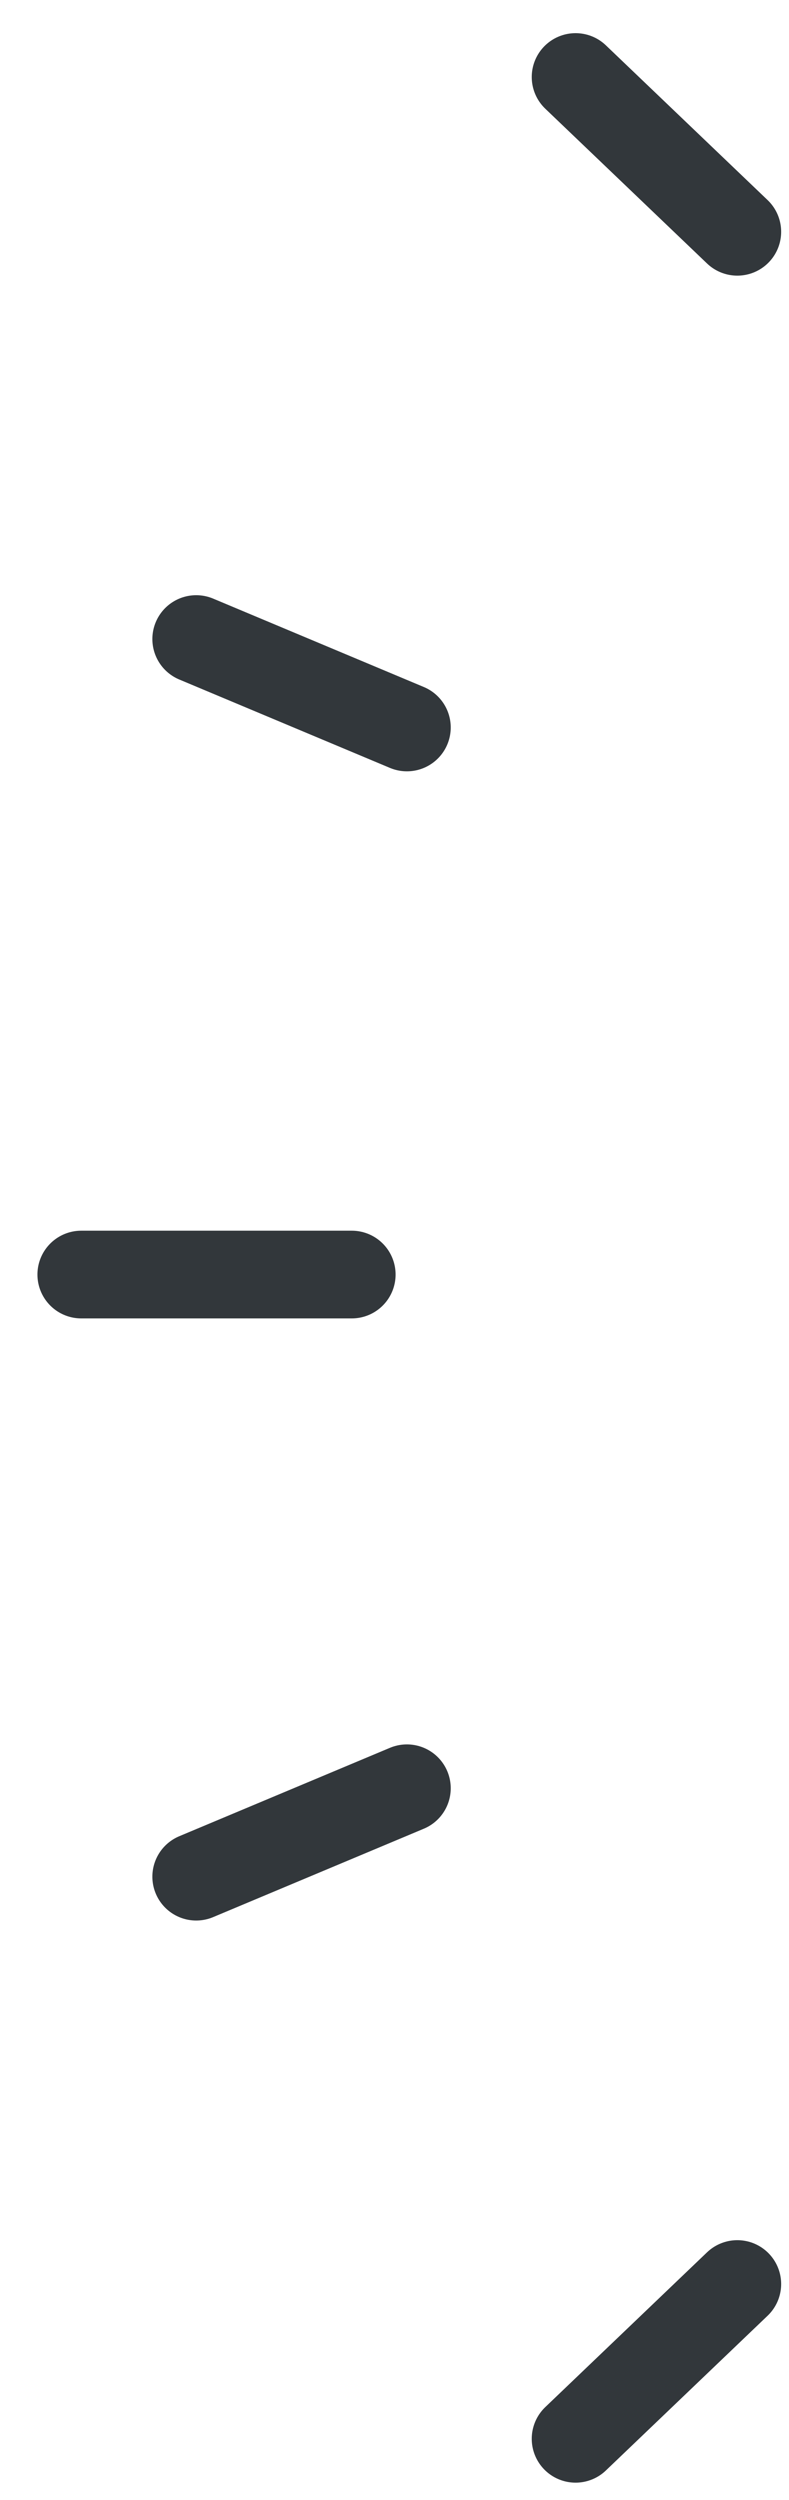 <?xml version="1.0" encoding="UTF-8"?>
<svg width="18px" height="57px" viewBox="0 0 18 57" version="1.1" xmlns="http://www.w3.org/2000/svg" xmlns:xlink="http://www.w3.org/1999/xlink">
    <title>0A9FF8DB-0781-477B-940C-2116AB759B38</title>
    <g id="Page-1" stroke="none" stroke-width="1" fill="none" fill-rule="evenodd" stroke-linecap="round" stroke-linejoin="round">
        <g id="home4" transform="translate(-506, -7356)" stroke="#32373B" stroke-width="2">
            <g id="footer" transform="translate(41.053, 7202)">
                <g id="Group-18" transform="translate(465, 155)">
                    <g id="headline-accent-community1" transform="translate(0.909, 0.675)">
                        <line x1="12.25" y1="54.012" x2="15.779" y2="50.322" id="Path-5-Copy" transform="translate(14.014, 52.167) scale(-1, 1) rotate(-270) translate(-14.014, -52.167) "></line>
                        <line x1="4.909" y1="42.511" x2="6.925" y2="37.704" id="Path-6-Copy" transform="translate(5.917, 40.107) scale(-1, 1) rotate(-270) translate(-5.917, -40.107) "></line>
                        <line x1="15.779" y1="3.69" x2="12.25" y2="0" id="Path-5-Copy-2" transform="translate(14.014, 1.845) scale(-1, 1) rotate(-270) translate(-14.014, -1.845) "></line>
                        <line x1="6.925" y1="16.308" x2="4.909" y2="11.501" id="Path-6-Copy-2" transform="translate(5.917, 13.904) scale(-1, 1) rotate(-270) translate(-5.917, -13.904) "></line>
                        <line x1="3.978" y1="24.3" x2="3.978" y2="30.471" id="Path-11" transform="translate(3.978, 27.386) scale(-1, 1) rotate(-270) translate(-3.978, -27.386) "></line>
                    </g>
                </g>
            </g>
        </g>
    </g>
</svg>
